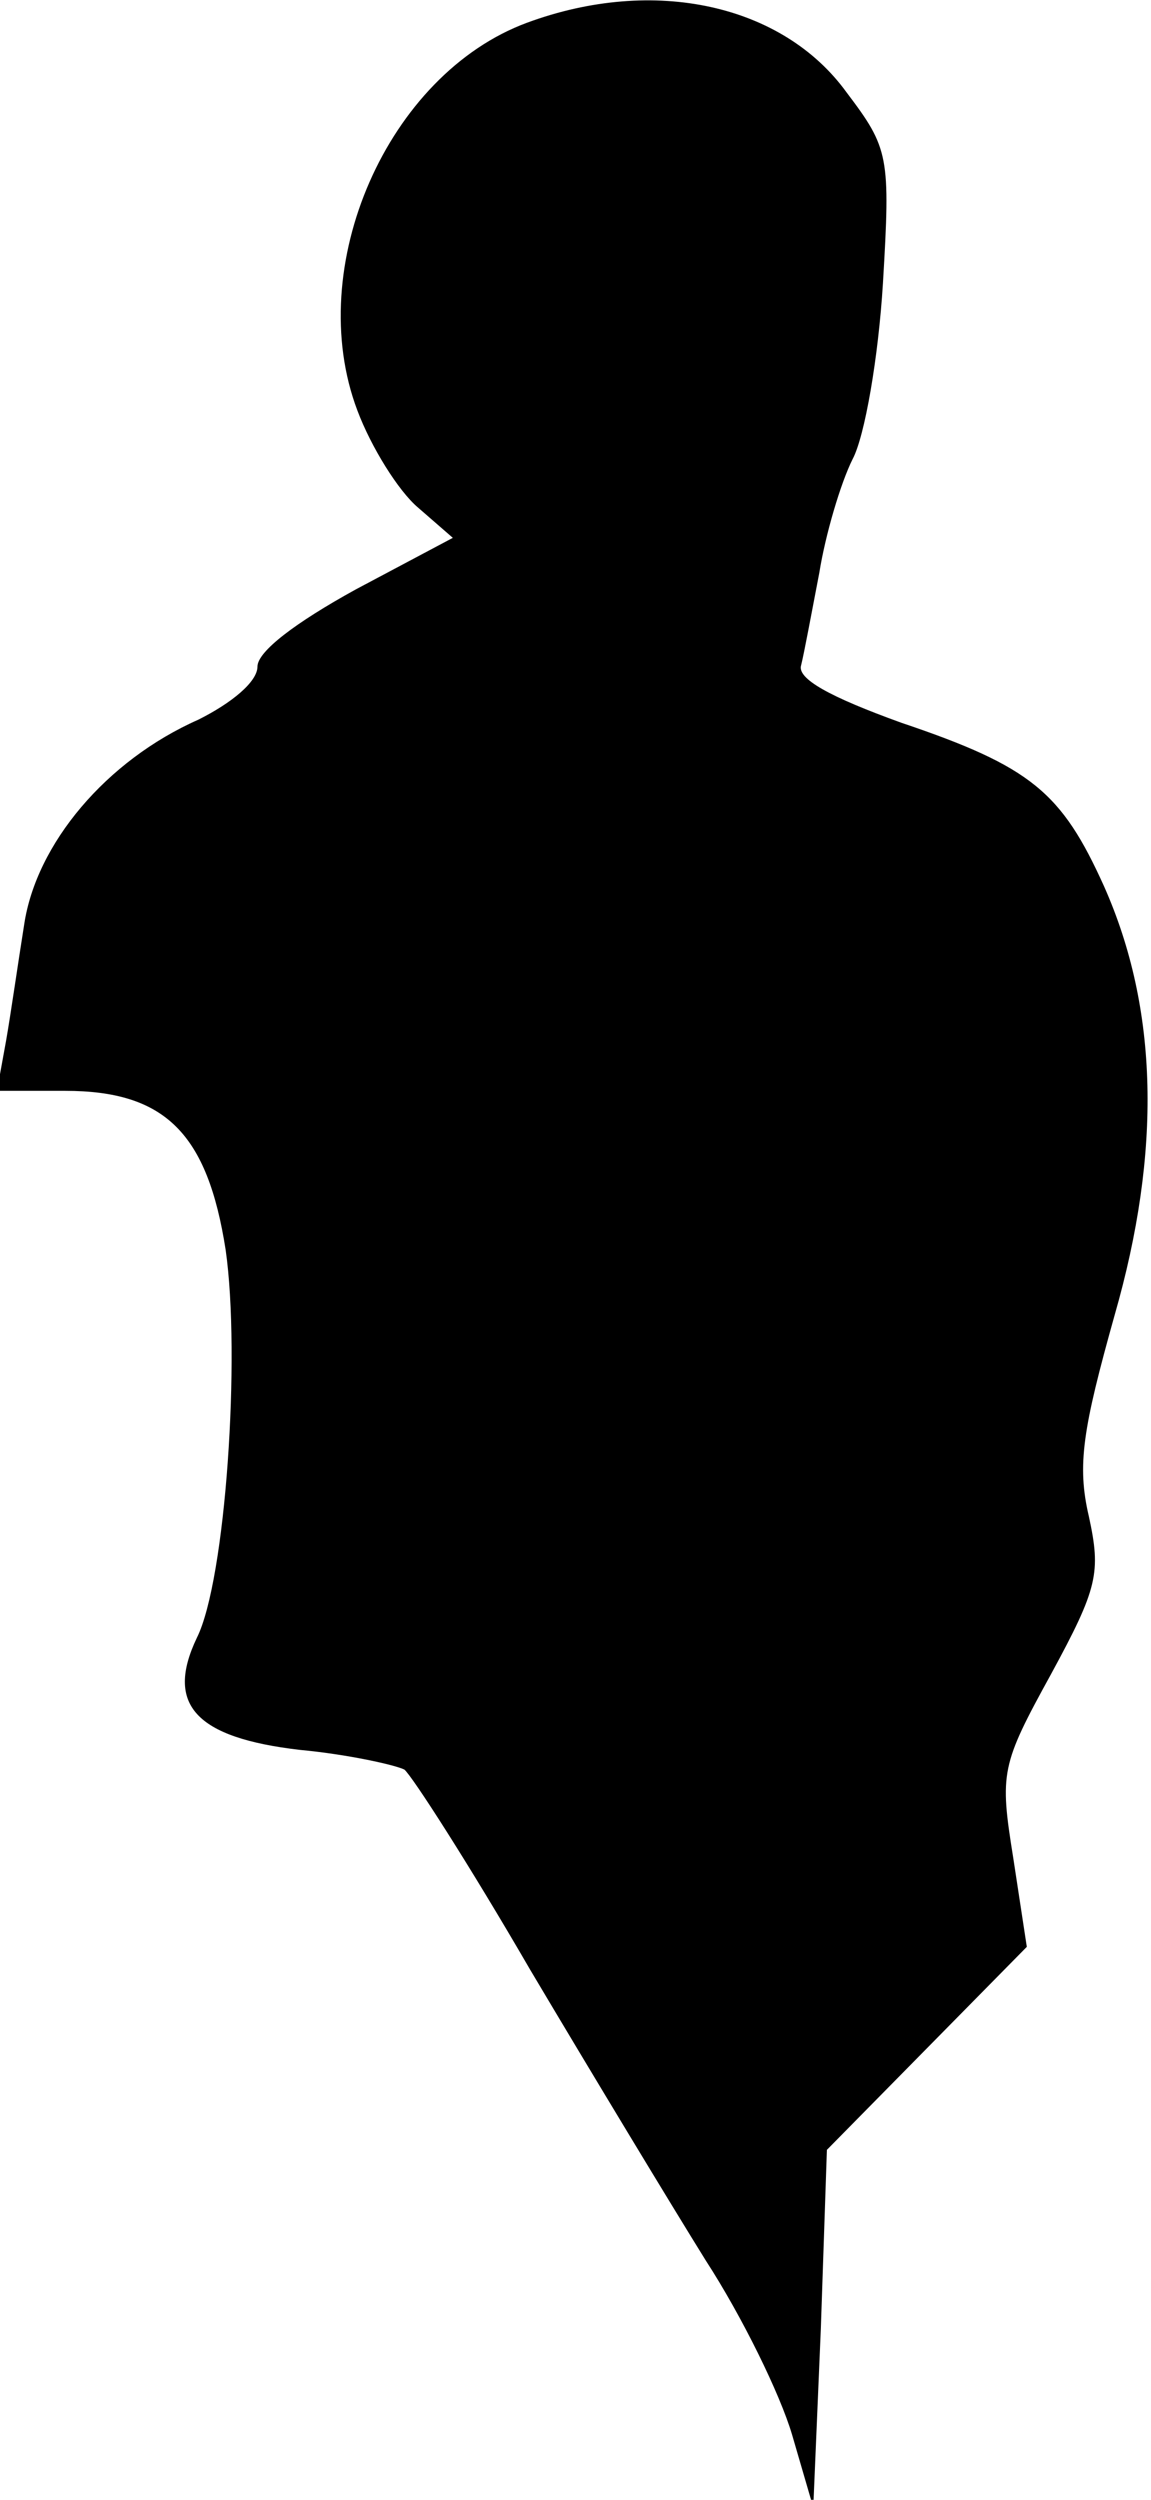 <?xml version="1.0" standalone="no"?>
<!DOCTYPE svg PUBLIC "-//W3C//DTD SVG 20010904//EN"
 "http://www.w3.org/TR/2001/REC-SVG-20010904/DTD/svg10.dtd">
<svg version="1.0" xmlns="http://www.w3.org/2000/svg"
 width="76pt" height="165pt" viewBox="0 0 76 165"
 preserveAspectRatio="xMidYMid meet">
<g transform="translate(0,165) scale(0.1,-0.1)"
fill="#000000" stroke="none">
<path fill="#000000" stroke="none" d="M348 1635 c-92 -34 -148 -161 -112
-256 9 -24 27 -53 40 -64 l23 -20 -64 -34 c-40 -22 -65 -41 -65 -51 0 -10 -17
-24 -39 -35 -61 -27 -107 -82 -115 -135 -4 -25 -9 -60 -12 -77 l-6 -33 45 0
c66 0 94 -28 106 -105 10 -70 0 -218 -19 -256 -21 -44 -1 -66 68 -74 32 -3 63
-10 69 -13 5 -4 43 -63 83 -132 41 -69 93 -155 116 -192 24 -37 49 -88 57
-115 l14 -48 5 118 4 118 66 67 66 67 -9 59 c-9 56 -8 61 25 121 31 57 33 67
25 104 -8 34 -4 58 17 133 31 108 29 202 -7 283 -28 62 -48 79 -134 108 -47
17 -69 29 -66 38 2 8 7 35 12 61 4 25 14 59 22 75 8 15 17 67 20 116 5 84 4
89 -24 126 -42 58 -127 77 -211 46z"/>
</g>
</svg>
